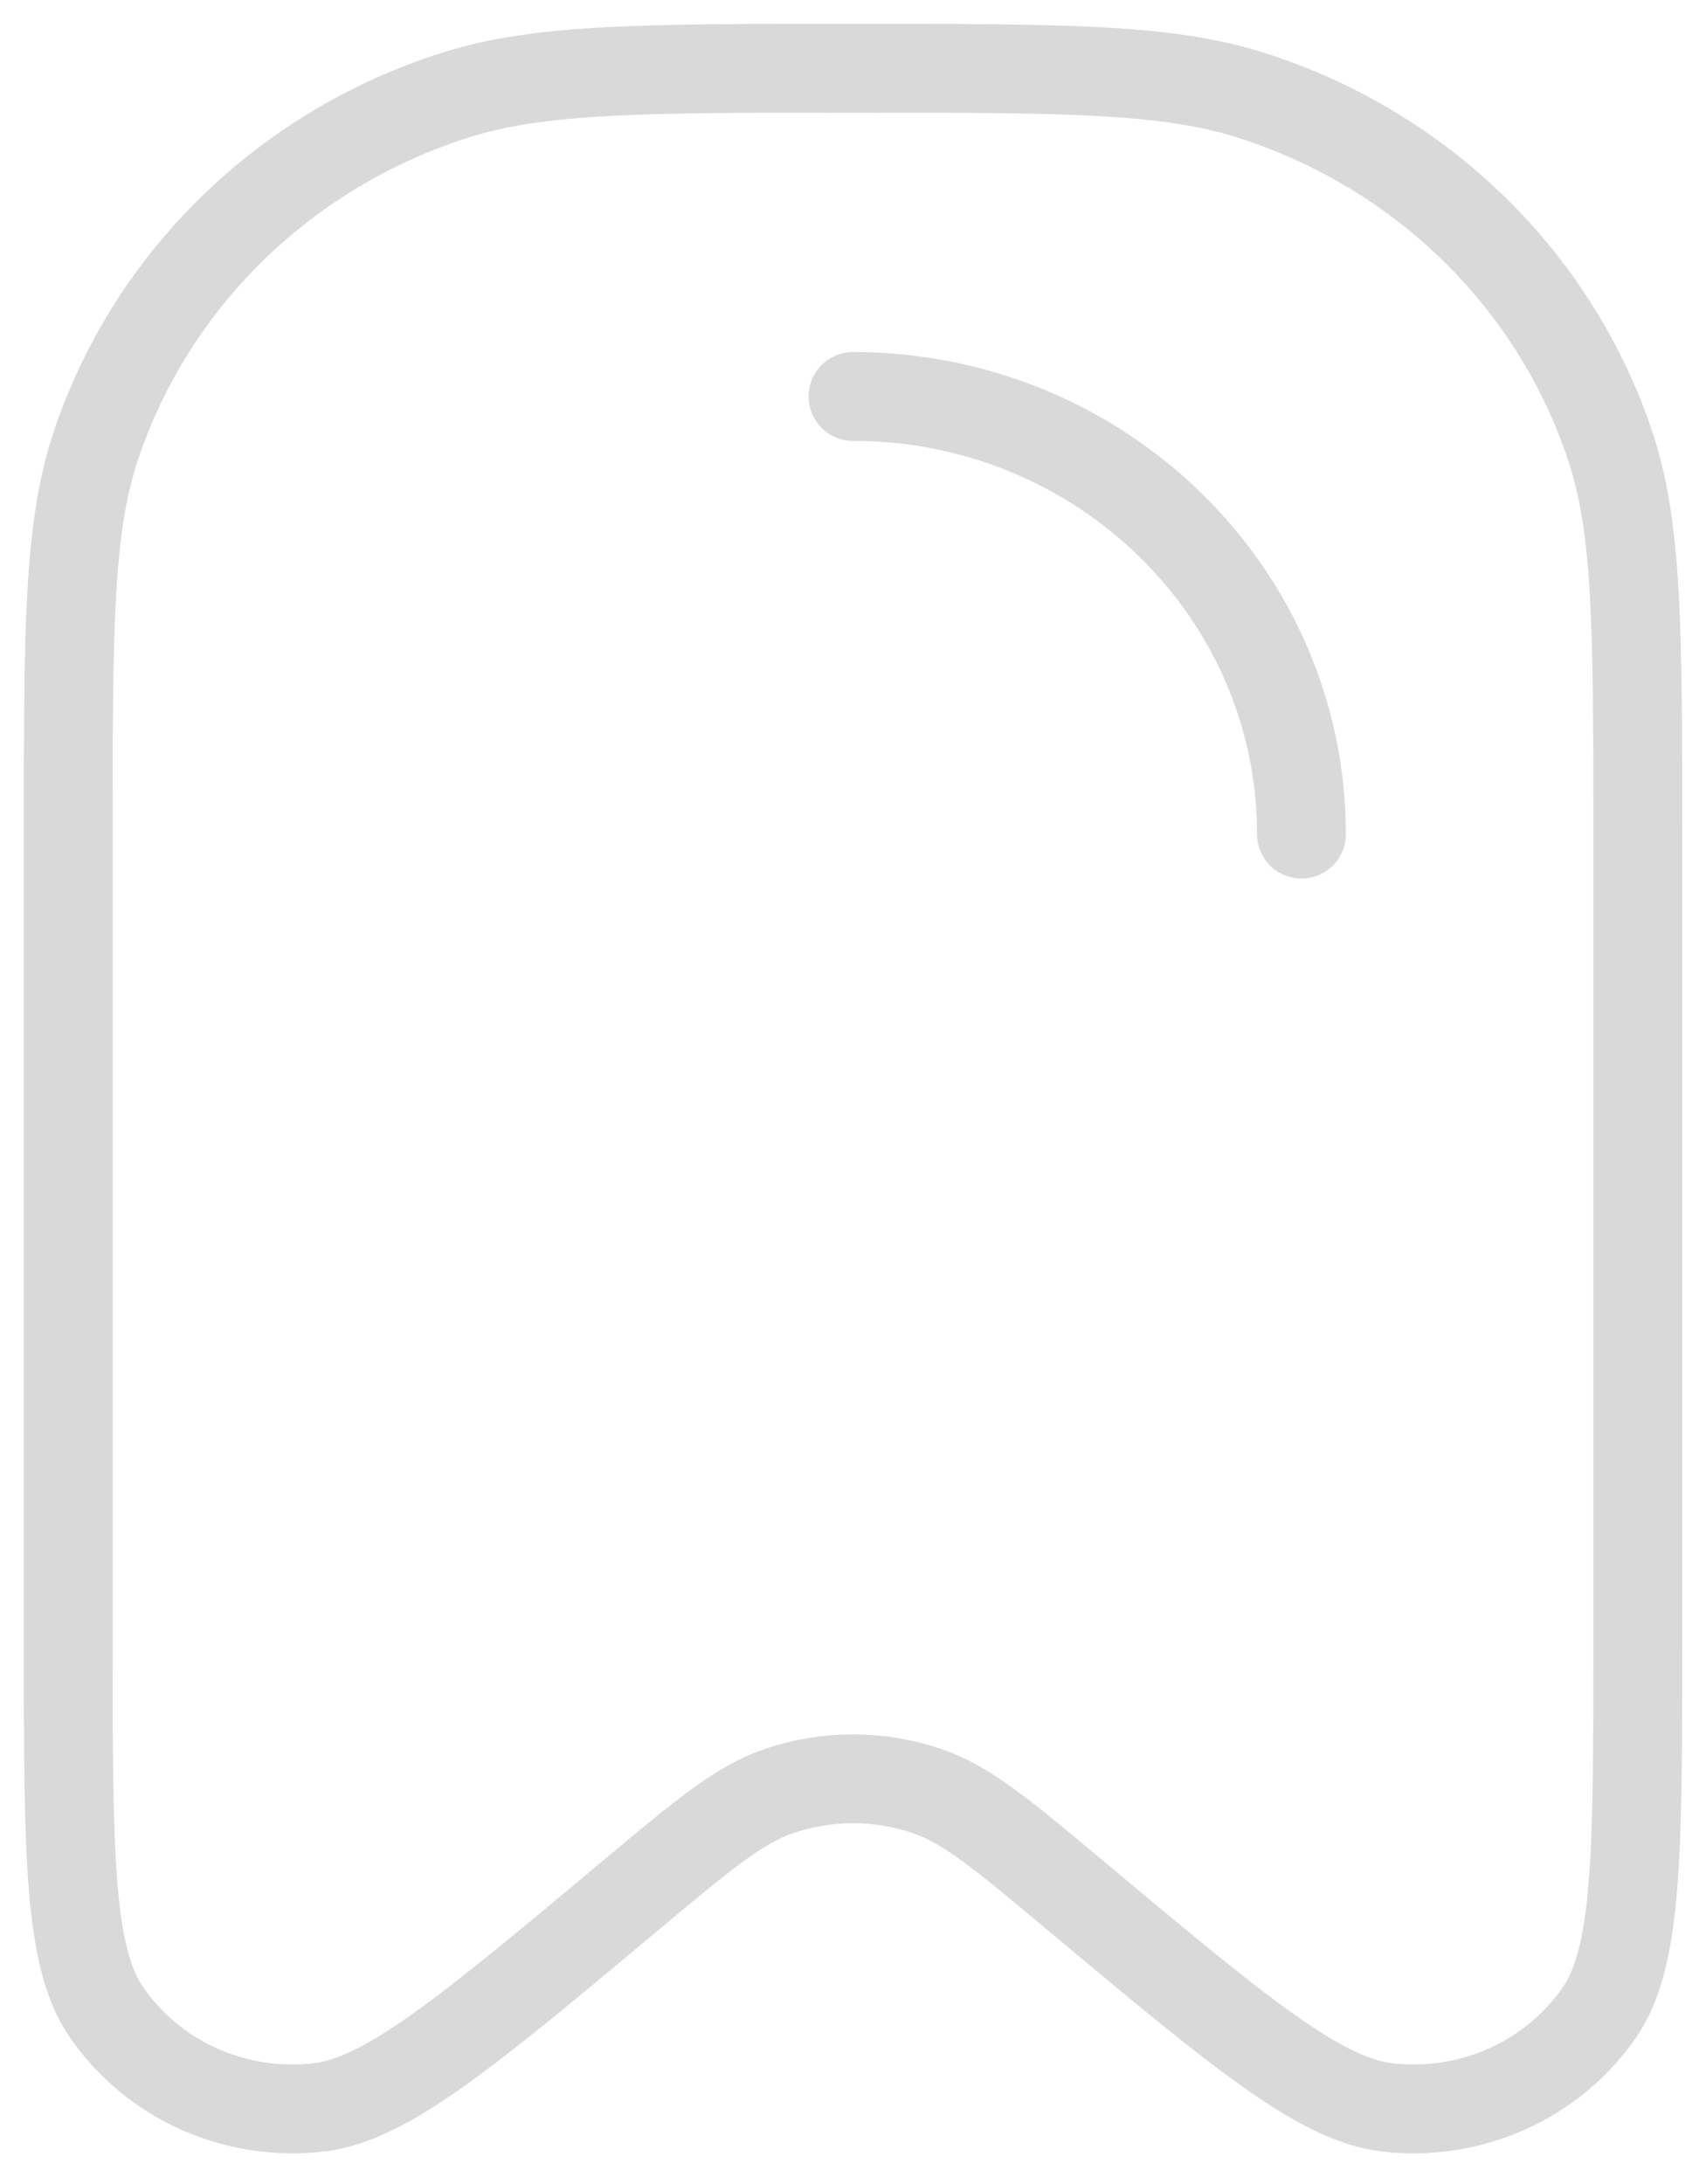 <svg width="50" height="64" viewBox="0 0 50 64" fill="none" xmlns="http://www.w3.org/2000/svg">
<path d="M38.143 24.443C38.143 17.36 32.259 11.618 25 11.618M31.503 55.532C29.398 53.771 28.346 52.891 27.189 52.492C25.773 52.004 24.227 52.004 22.811 52.492C21.654 52.891 20.602 53.771 18.497 55.532C13.714 59.532 11.323 61.532 9.327 61.757C6.888 62.033 4.496 60.959 3.124 58.973C2 57.348 2 54.275 2 48.128V24.443C2 18.476 2 15.492 2.804 13.077C4.429 8.197 8.35 4.37 13.352 2.785C15.826 2 18.884 2 25 2C31.116 2 34.173 2 36.648 2.785C41.65 4.37 45.571 8.197 47.196 13.077C48 15.492 48 18.476 48 24.443V48.128C48 54.275 48 57.348 46.876 58.973C45.504 60.959 43.112 62.033 40.673 61.757C38.677 61.532 36.286 59.532 31.503 55.532Z" stroke="#D9D9D9" stroke-width="2.603" stroke-linecap="round"/>
</svg>
